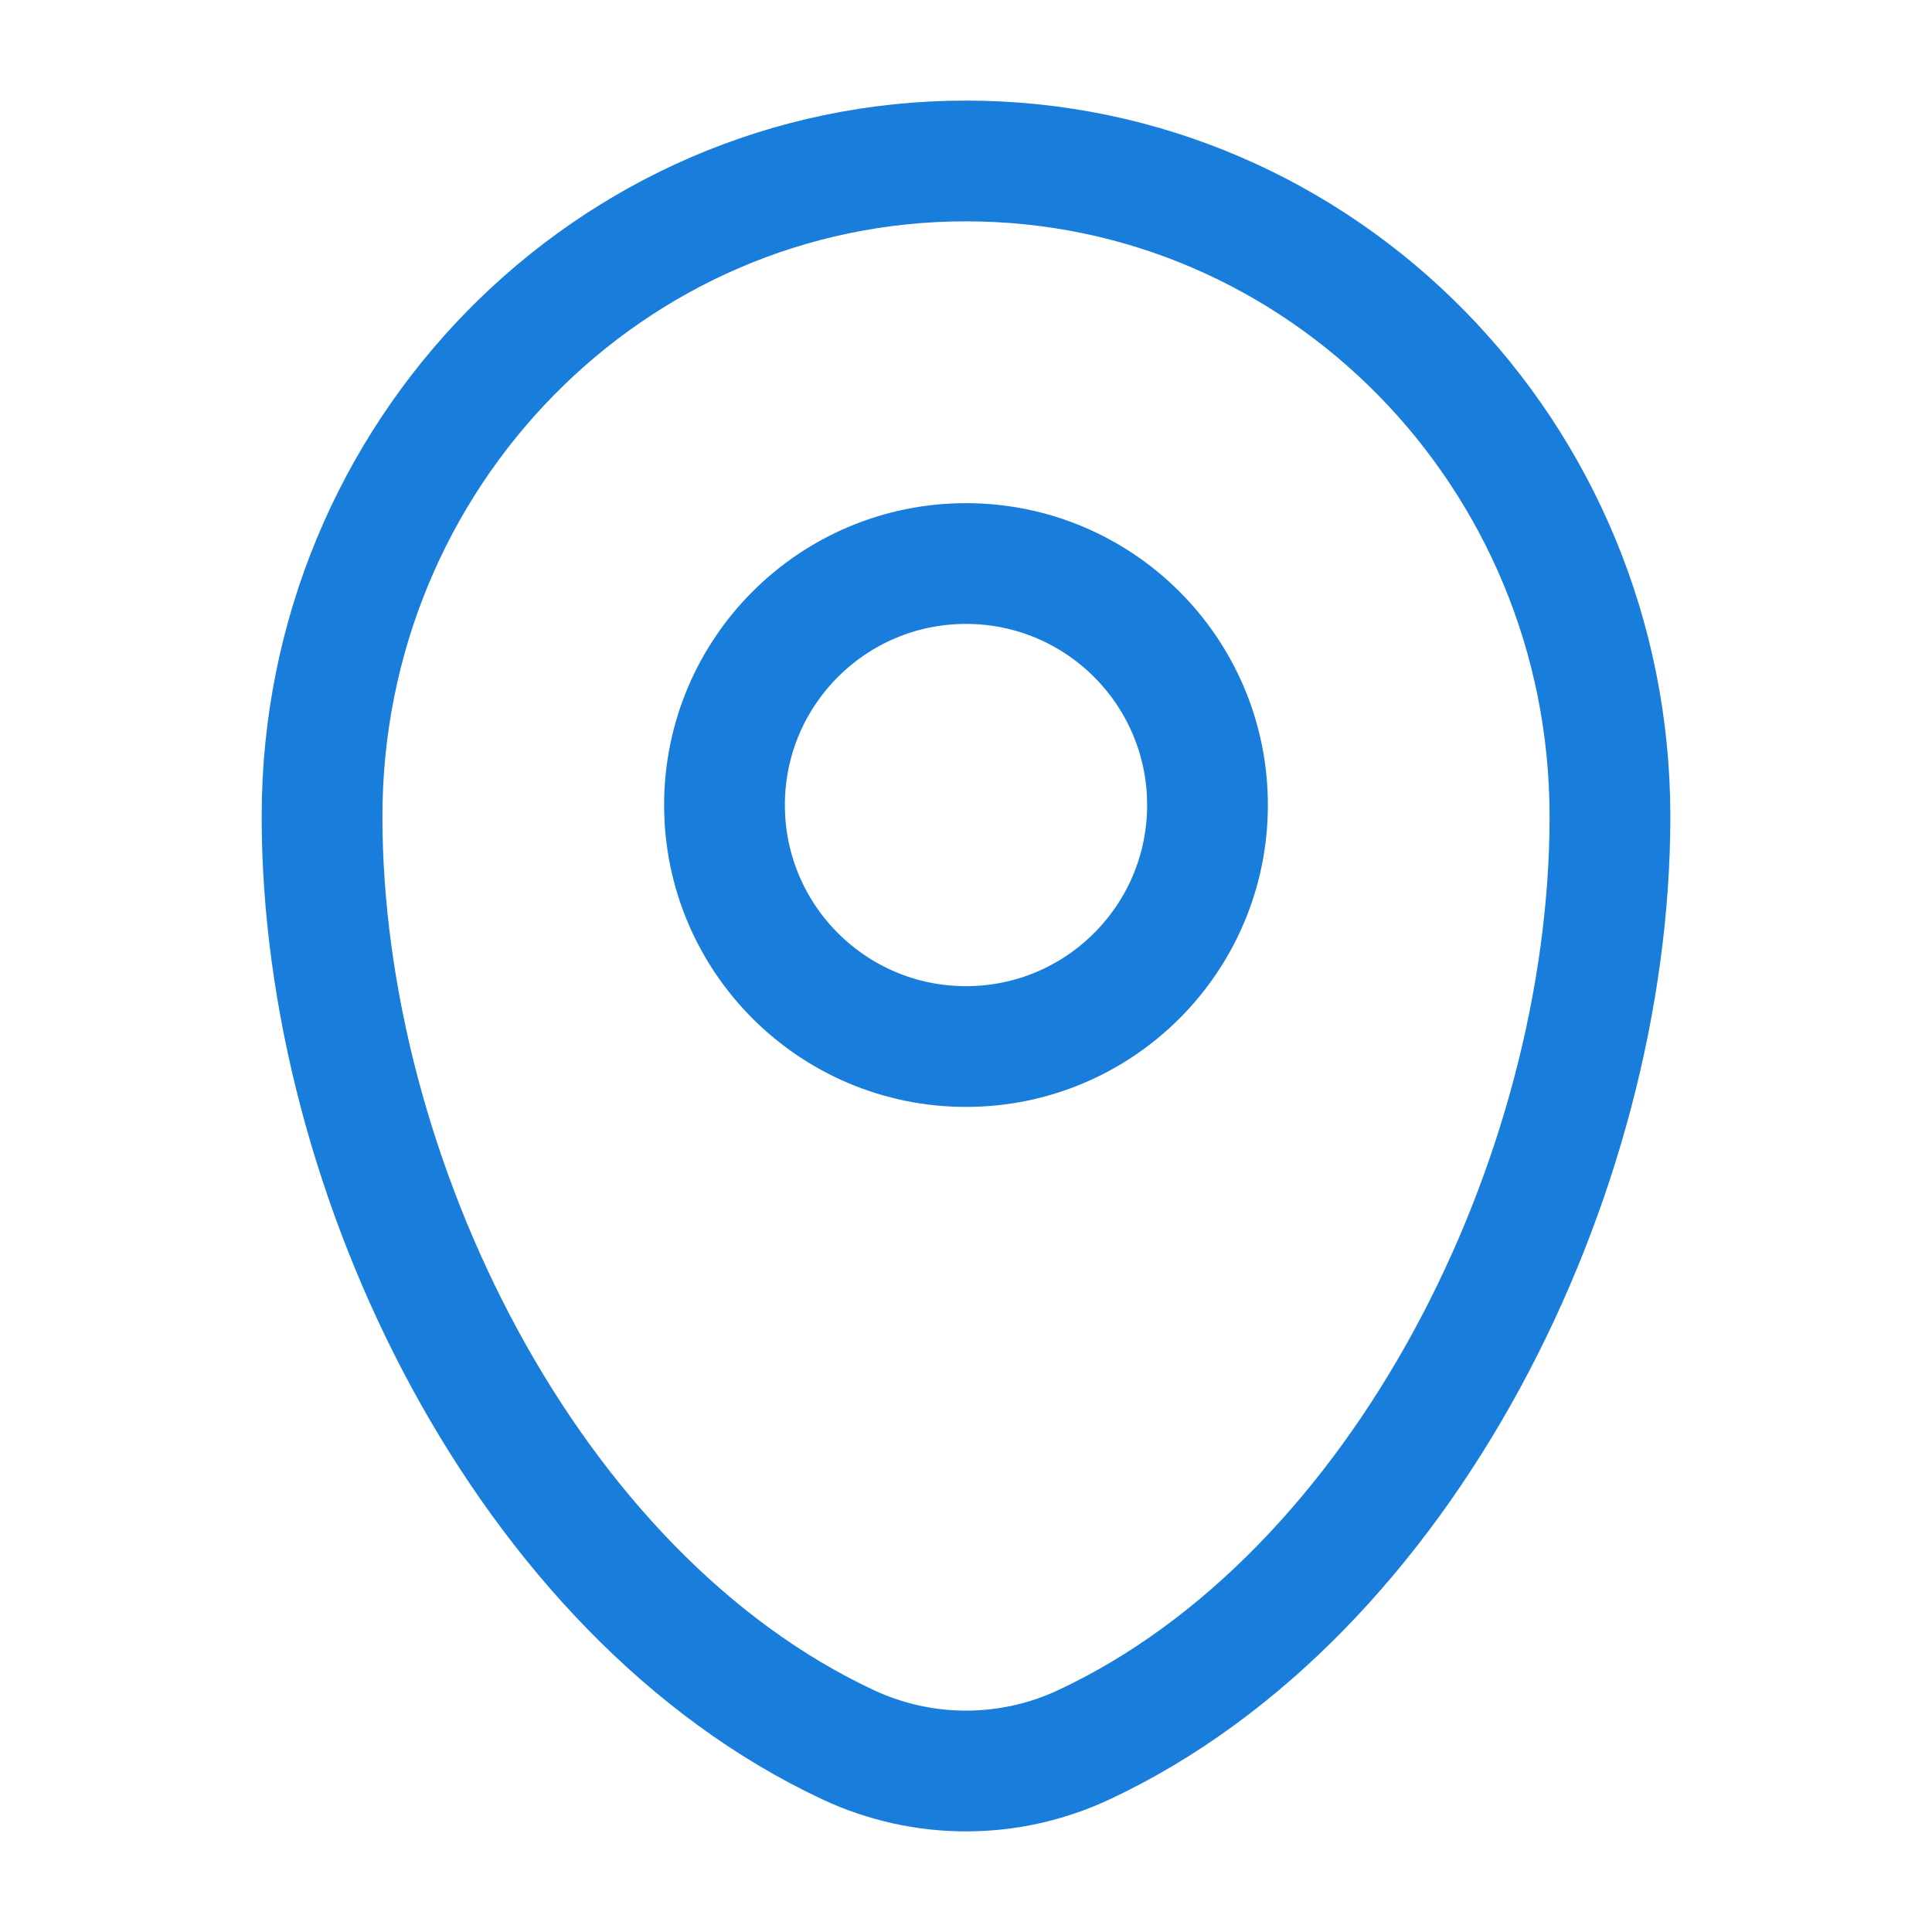 <svg width="16" height="16" viewBox="0 0 16 16" fill="none" xmlns="http://www.w3.org/2000/svg">
<path d="M2.667 6.762C2.667 3.764 5.055 1.333 8 1.333C10.946 1.333 13.333 3.764 13.333 6.762C13.333 9.737 11.631 13.208 8.975 14.45C8.356 14.739 7.644 14.739 7.025 14.45C4.369 13.208 2.667 9.737 2.667 6.762Z" stroke="#197DDC"/>
<ellipse cx="8" cy="6.667" rx="2" ry="2" stroke="#197DDC"/>
</svg>

